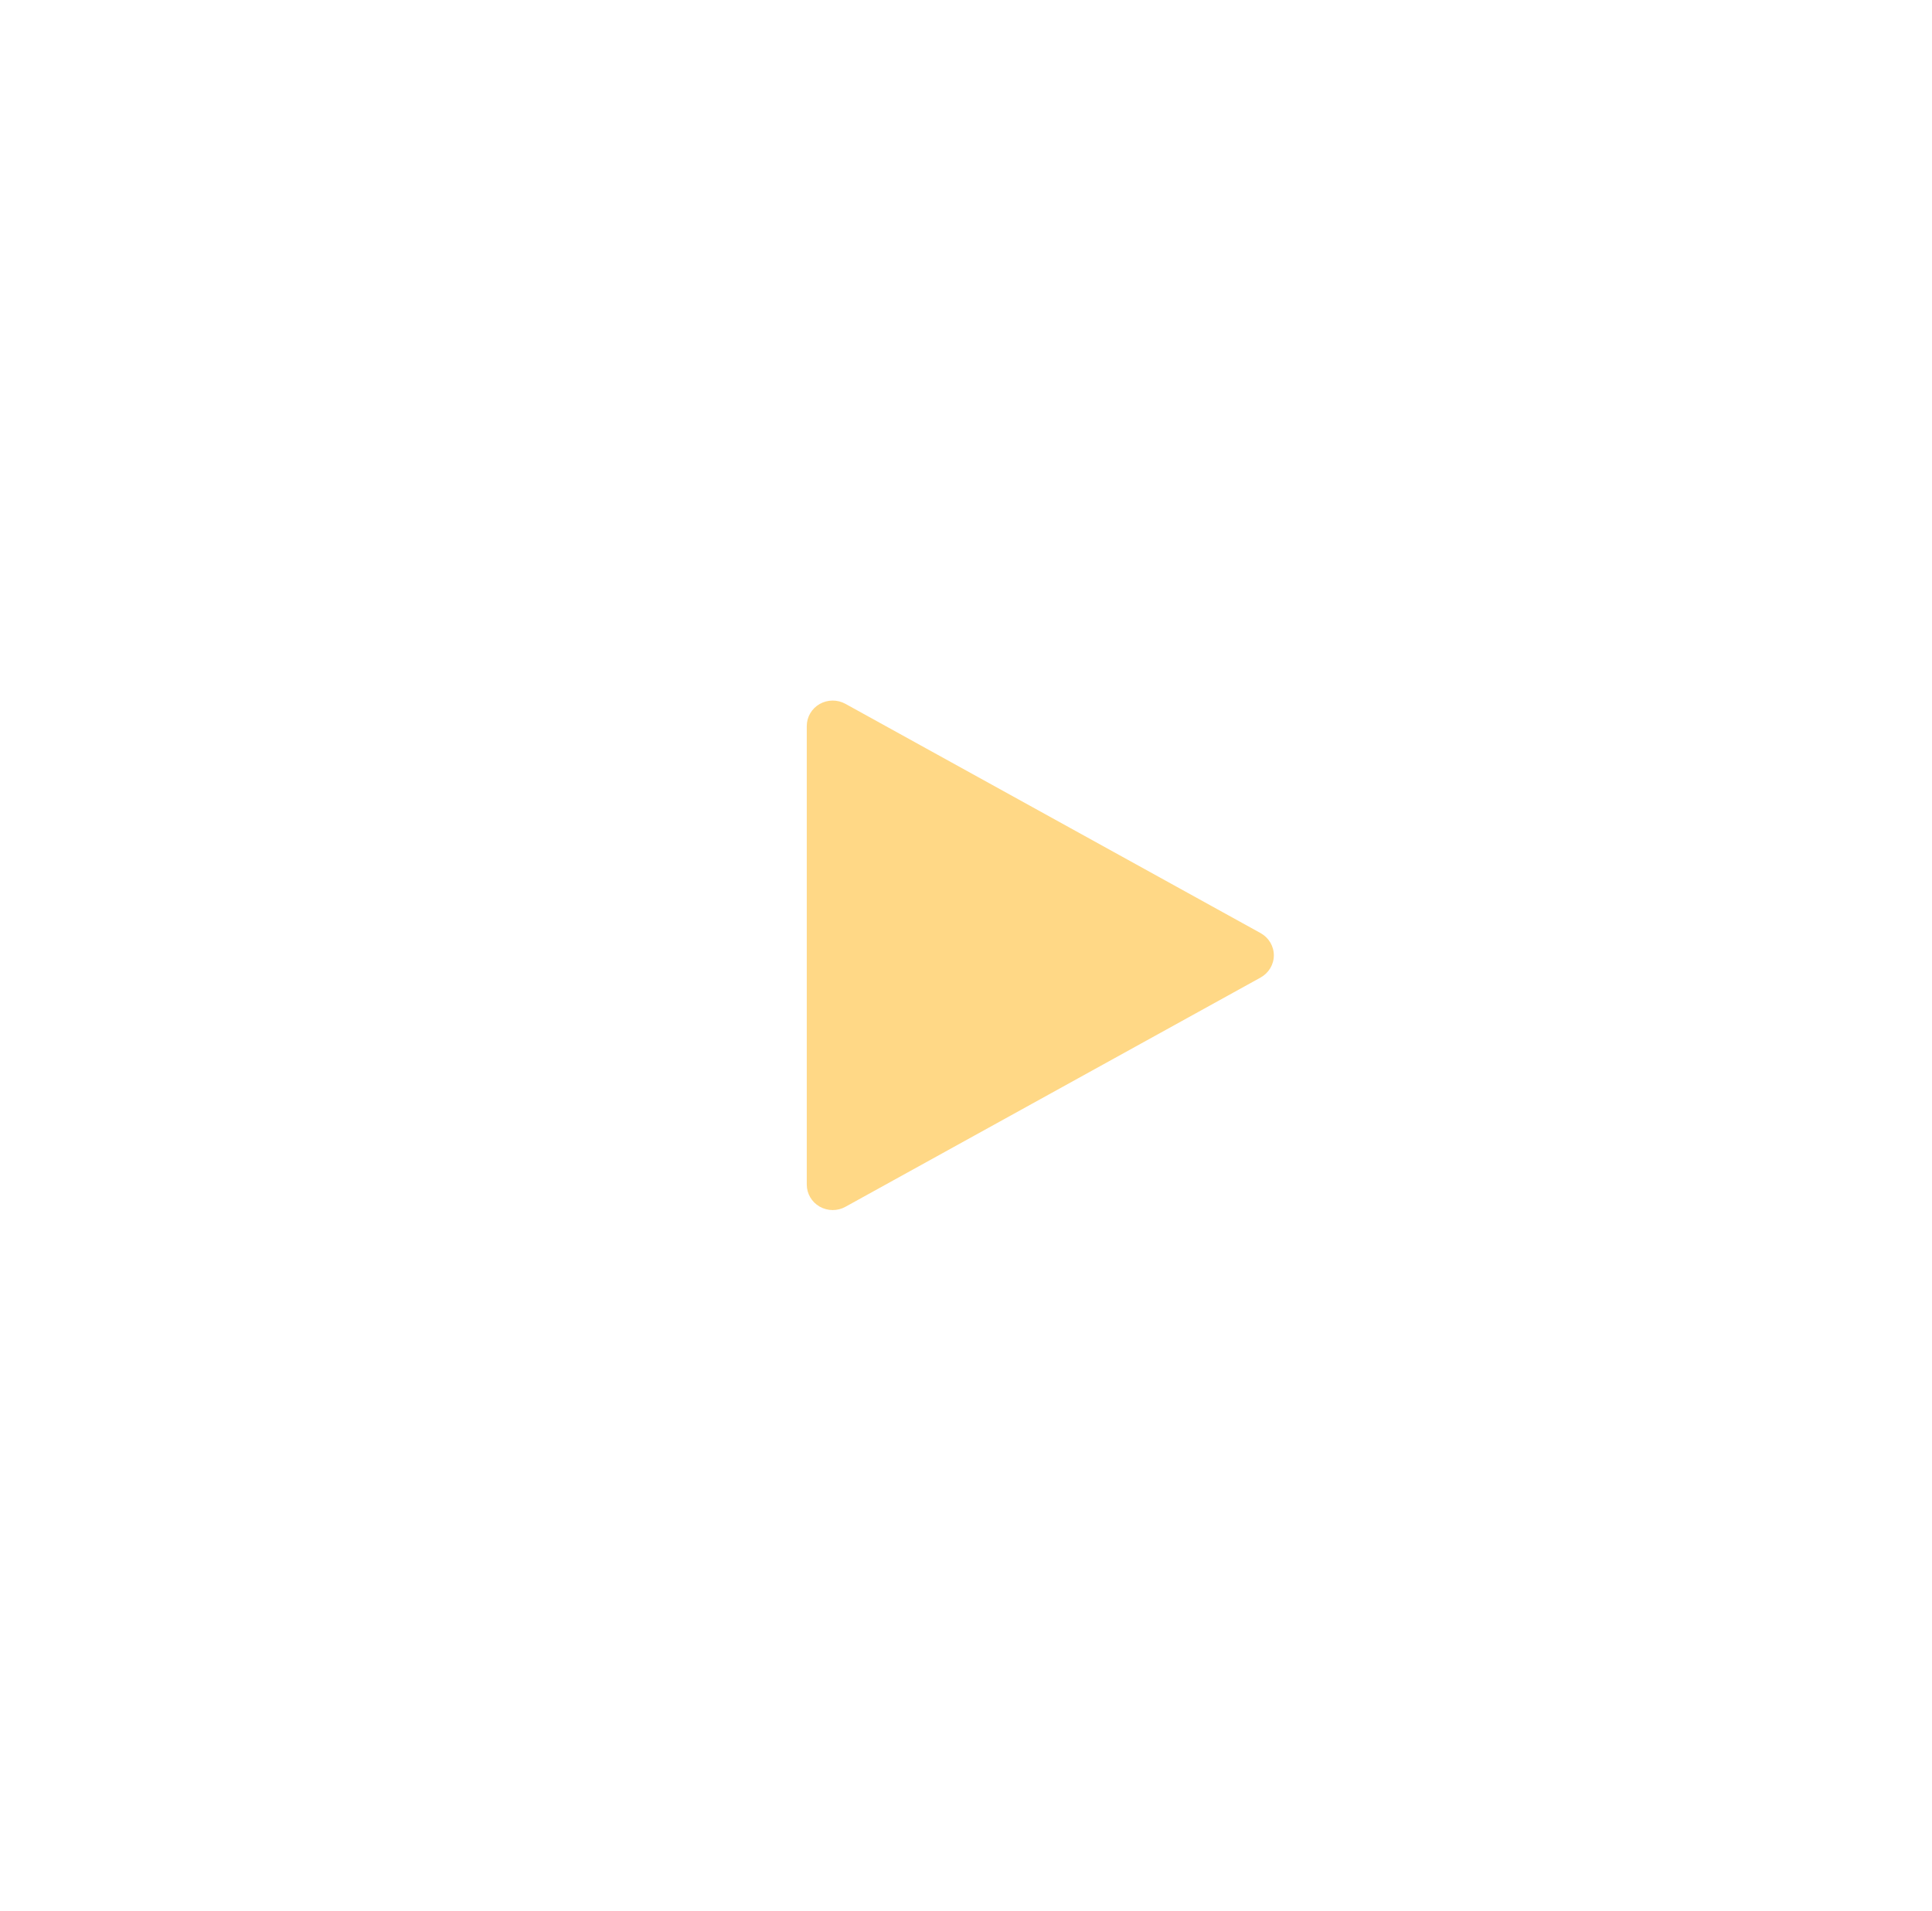 <svg width="91" height="90" viewBox="0 0 91 90" fill="none" xmlns="http://www.w3.org/2000/svg">
<g filter="url(#filter0_b)">
<ellipse cx="45.5" cy="45" rx="45.5" ry="45" fill="white"/>
</g>
<path d="M59.377 43.954L39.821 33.154C39.442 32.945 38.98 32.95 38.606 33.163C38.23 33.379 38 33.773 38 34.2V55.8C38 56.227 38.23 56.621 38.606 56.837C38.797 56.945 39.01 57 39.222 57C39.428 57 39.635 56.95 39.821 56.846L59.377 46.046C59.76 45.833 60 45.434 60 45C60 44.566 59.76 44.167 59.377 43.954Z" fill="#FFD886"/>
<defs>
<filter id="filter0_b" x="-19" y="-19" width="129" height="128" filterUnits="userSpaceOnUse" color-interpolation-filters="sRGB">
<feFlood flood-opacity="0" result="BackgroundImageFix"/>
<feGaussianBlur in="BackgroundImage" stdDeviation="9.5"/>
<feComposite in2="SourceAlpha" operator="in" result="effect1_backgroundBlur"/>
<feBlend mode="normal" in="SourceGraphic" in2="effect1_backgroundBlur" result="shape"/>
</filter>
</defs>
</svg>
